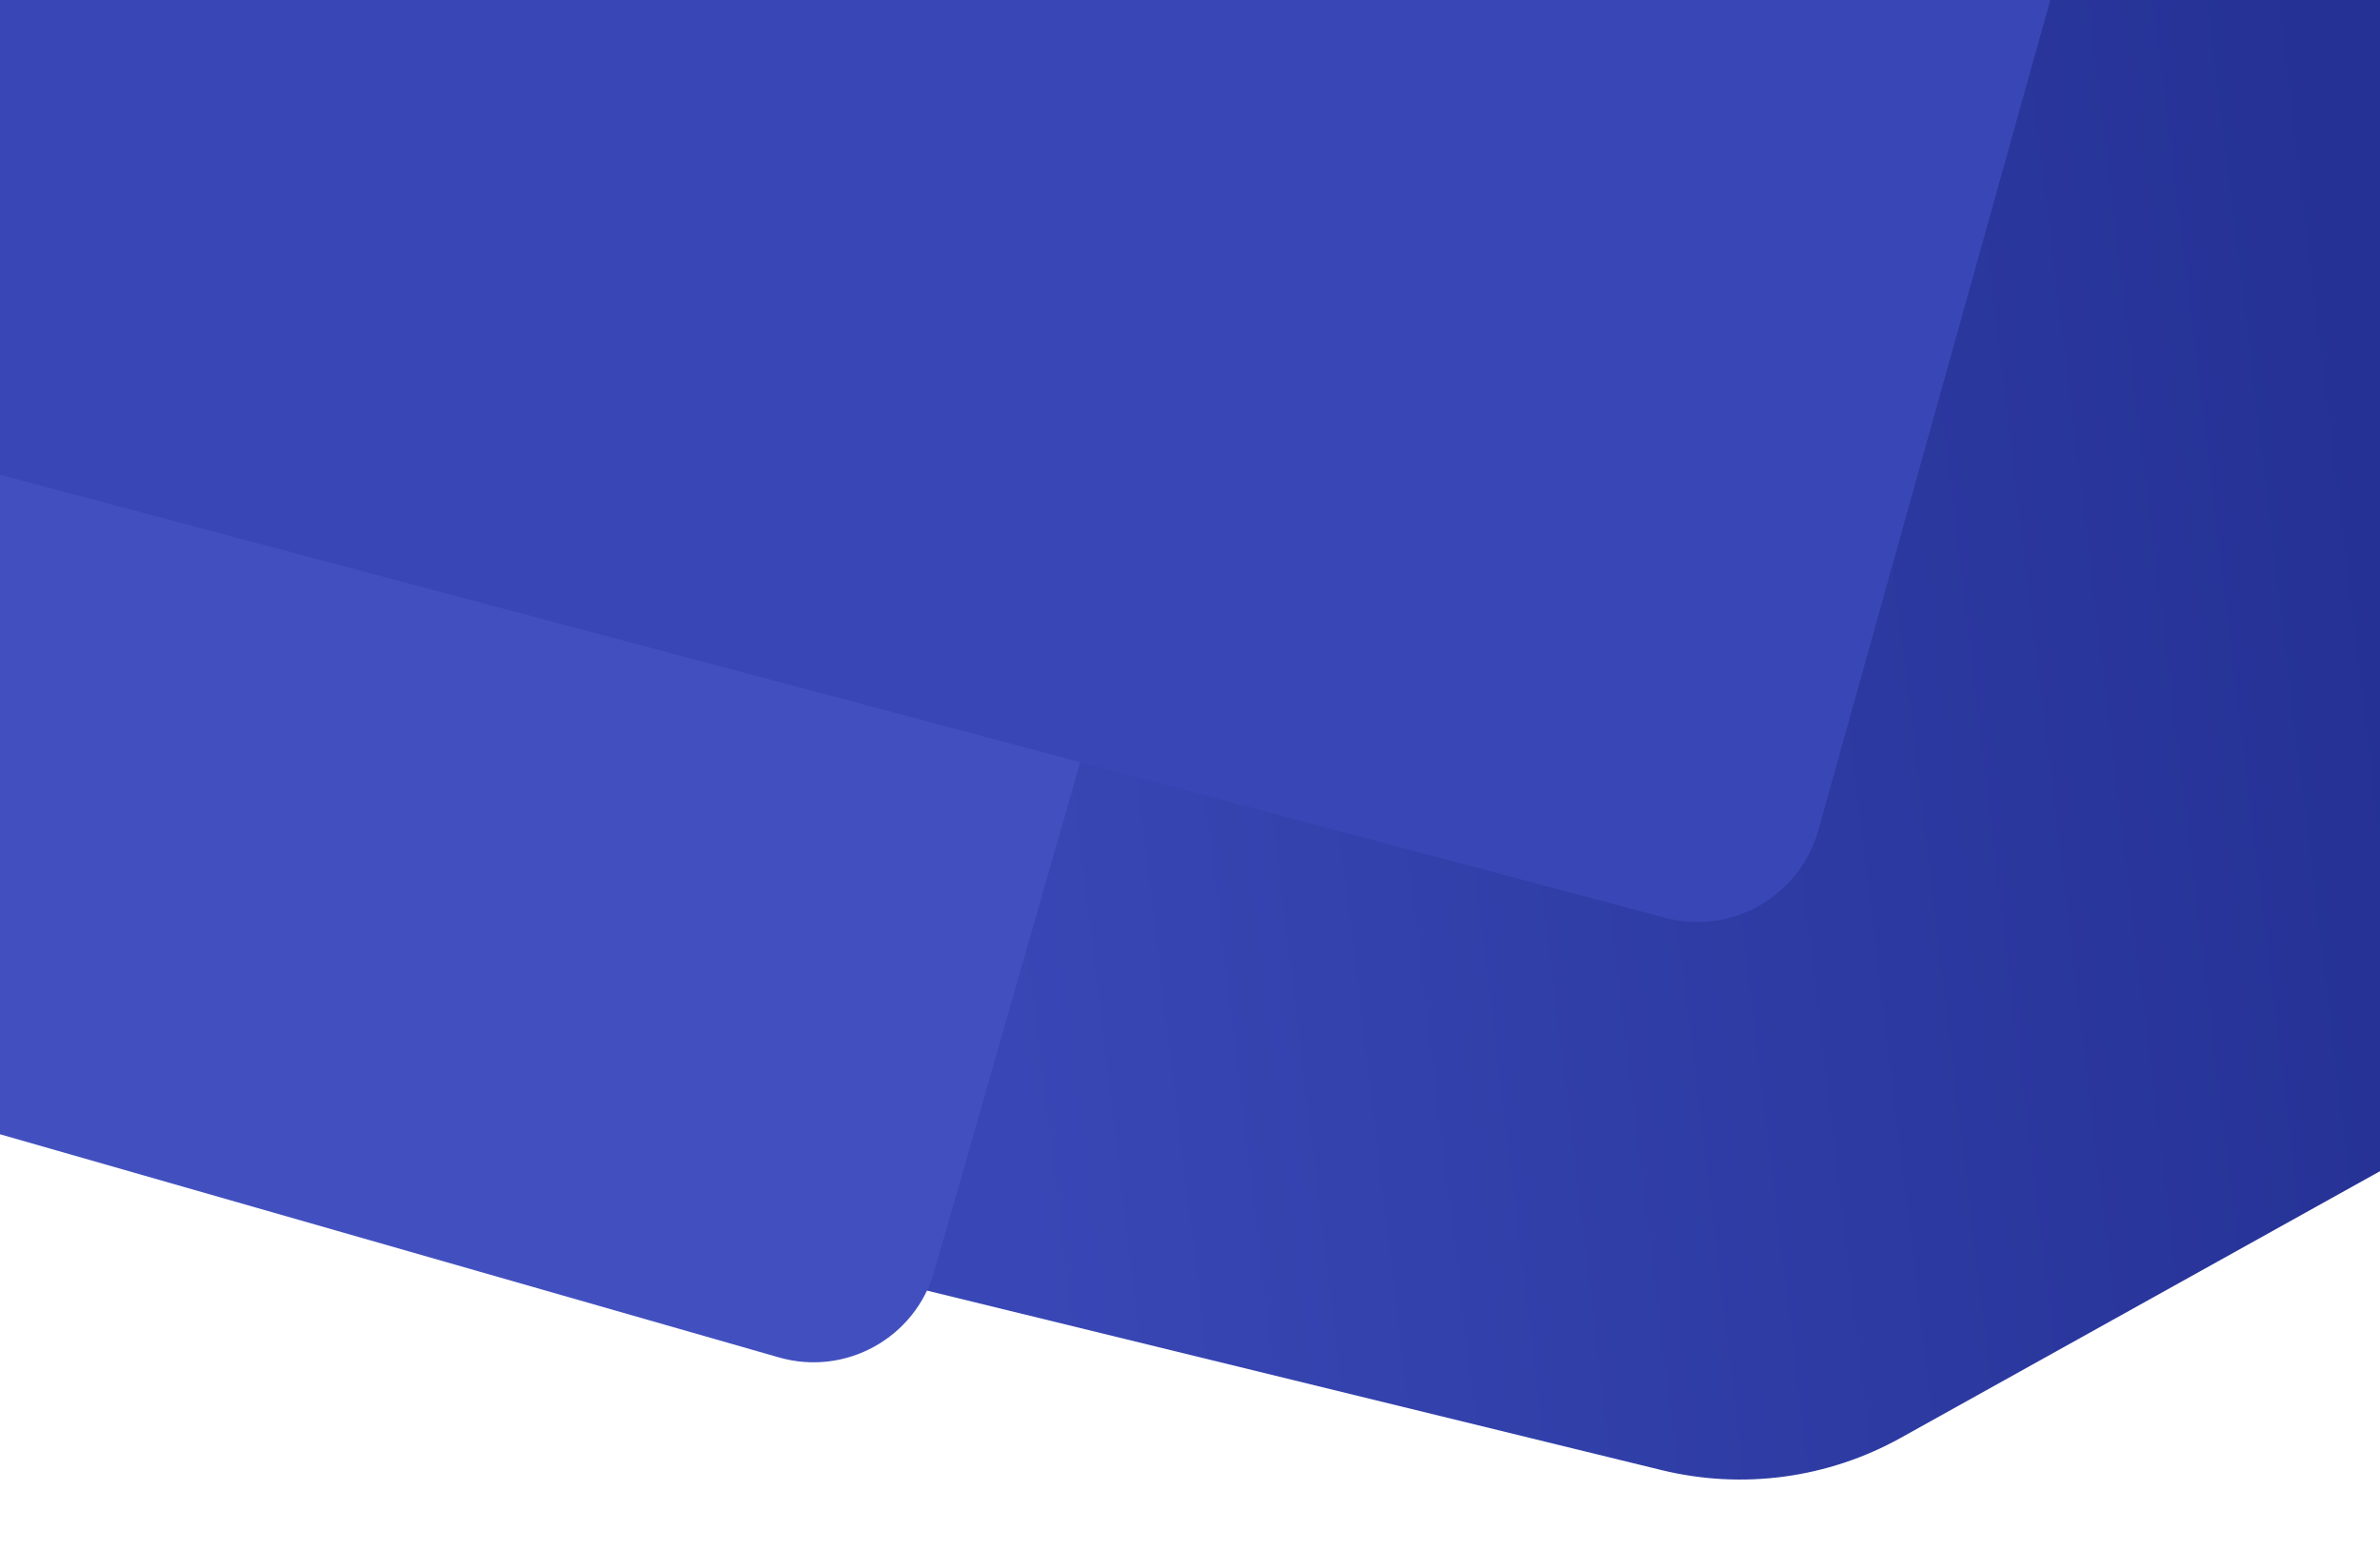 <svg width="1440" height="938" viewBox="0 0 1440 938" fill="none" xmlns="http://www.w3.org/2000/svg">
<g clip-path="url(#clip0)">
<rect width="1440" height="2458" transform="translate(0 -70)" fill="white"/>
<rect y="706" width="1440" height="616" fill="white"/>
<path fill-rule="evenodd" clip-rule="evenodd" d="M1441 0V708L1150.03 869.877C1105.97 894.384 1054.29 901.353 1005.32 889.388L1 644L1 0H1441Z" fill="url(#paint0_linear)"/>
<g filter="url(#filter0_d)">
<path fill-rule="evenodd" clip-rule="evenodd" d="M705.936 274.476C717.498 234.146 694.193 192.072 653.872 180.48L-2.585 -8.254L-2.593 681.474L471.309 817.22C511.65 828.775 553.718 805.447 565.282 765.108L705.936 274.476Z" fill="#4250BF"/>
</g>
<g filter="url(#filter1_d)">
<path fill-rule="evenodd" clip-rule="evenodd" d="M-6 -70V274.664L1007.46 544.206C1047.67 554.899 1089 531.279 1100.19 491.211L1257 -70L-6 -70Z" fill="#3947B6"/>
</g>
</g>
<defs>
<filter id="filter0_d" x="-132.594" y="-134.254" width="971.492" height="1088.43" filterUnits="userSpaceOnUse" color-interpolation-filters="sRGB">
<feFlood flood-opacity="0" result="BackgroundImageFix"/>
<feColorMatrix in="SourceAlpha" type="matrix" values="0 0 0 0 0 0 0 0 0 0 0 0 0 0 0 0 0 0 127 0"/>
<feOffset dy="4"/>
<feGaussianBlur stdDeviation="65"/>
<feColorMatrix type="matrix" values="0 0 0 0 0.149 0 0 0 0 0.2 0 0 0 0 0.588 0 0 0 1 0"/>
<feBlend mode="normal" in2="BackgroundImageFix" result="effect1_dropShadow"/>
<feBlend mode="normal" in="SourceGraphic" in2="effect1_dropShadow" result="shape"/>
</filter>
<filter id="filter1_d" x="-112" y="-165" width="1475" height="828.777" filterUnits="userSpaceOnUse" color-interpolation-filters="sRGB">
<feFlood flood-opacity="0" result="BackgroundImageFix"/>
<feColorMatrix in="SourceAlpha" type="matrix" values="0 0 0 0 0 0 0 0 0 0 0 0 0 0 0 0 0 0 127 0"/>
<feOffset dy="11"/>
<feGaussianBlur stdDeviation="53"/>
<feColorMatrix type="matrix" values="0 0 0 0 0.165 0 0 0 0 0.22 0 0 0 0 0.616 0 0 0 1 0"/>
<feBlend mode="normal" in2="BackgroundImageFix" result="effect1_dropShadow"/>
<feBlend mode="normal" in="SourceGraphic" in2="effect1_dropShadow" result="shape"/>
</filter>
<linearGradient id="paint0_linear" x1="600.916" y1="566.82" x2="1457.24" y2="463.708" gradientUnits="userSpaceOnUse">
<stop stop-color="#3847B5"/>
<stop offset="1" stop-color="#253194"/>
</linearGradient>
<clipPath id="clip0">
<rect width="1440" height="2458" fill="white" transform="translate(0 -70)"/>
</clipPath>
</defs>
</svg>
